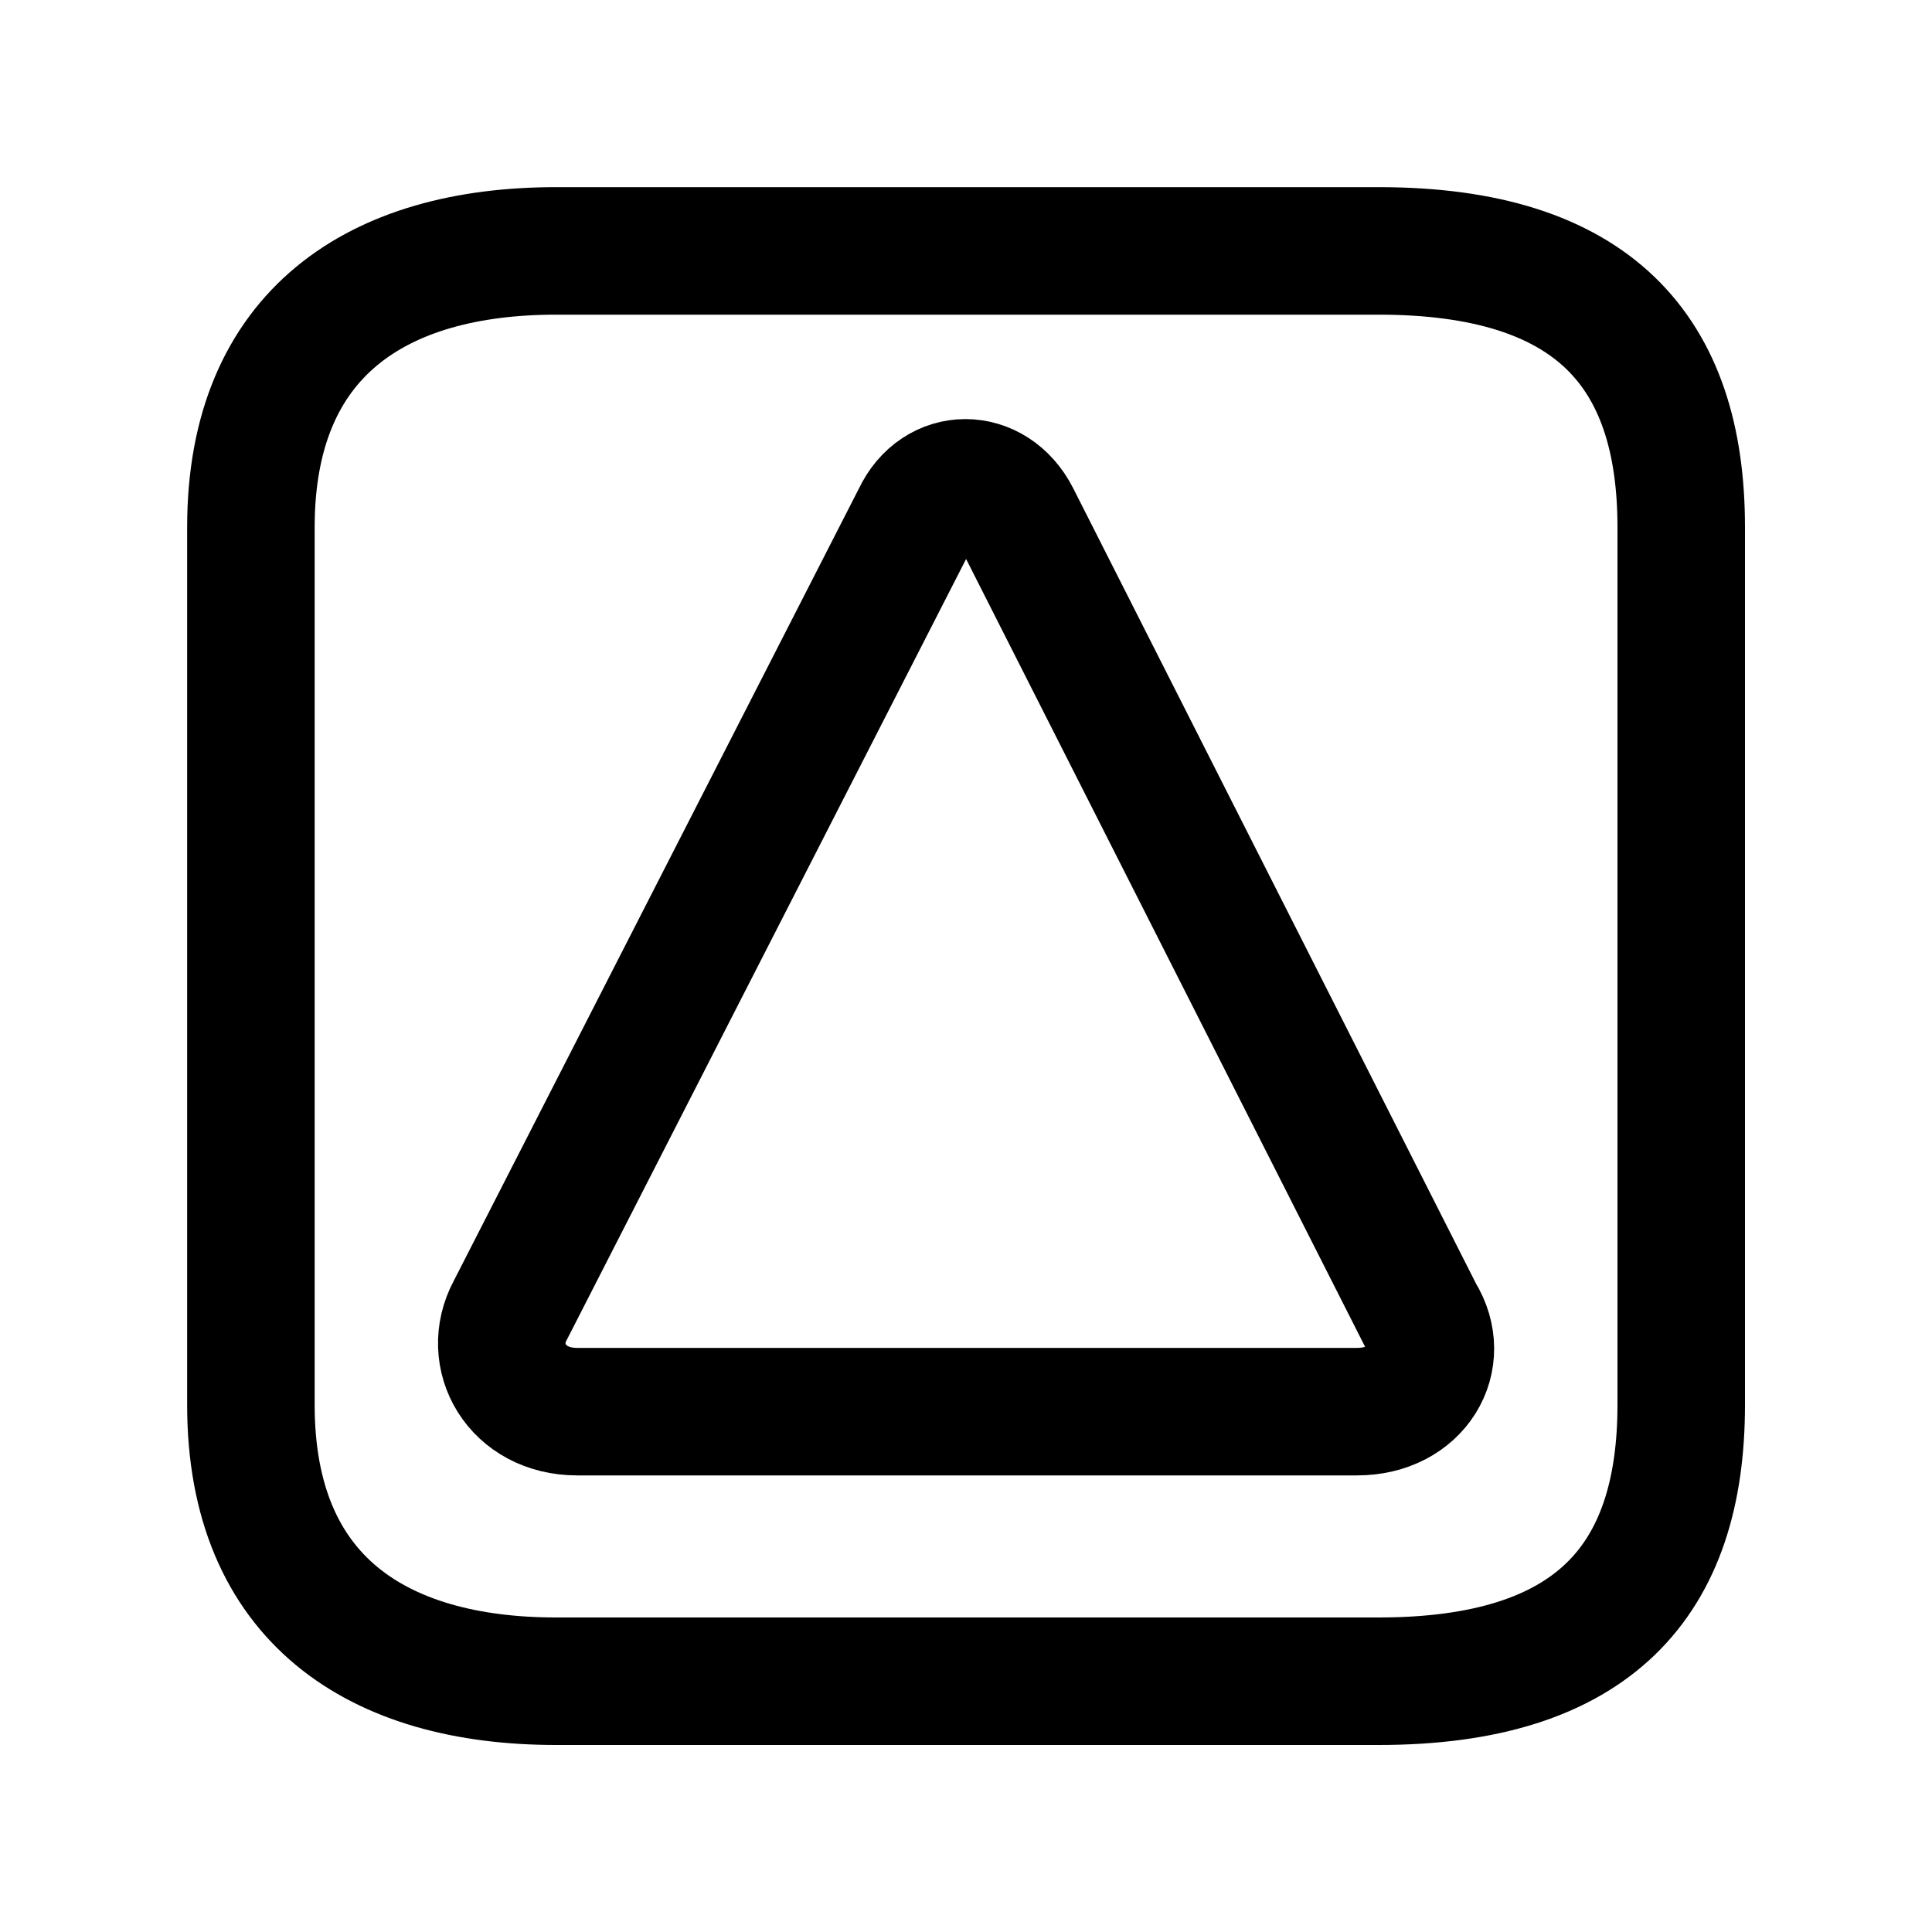 <svg xmlns="http://www.w3.org/2000/svg" xmlns:xlink="http://www.w3.org/1999/xlink" width="30" height="30" viewBox="0 0 30 30" fill="none"><defs><rect id="path_0" x="0" y="0" width="30" height="30" /></defs><g opacity="1" transform="translate(0 0)  rotate(0 15 15)"><mask id="bg-mask-0" fill="white"><use xlink:href="#path_0"></use></mask><g mask="url(#bg-mask-0)" ><path  id="并集" style="stroke:#000000; stroke-width:1.98; stroke-opacity:1; stroke-dasharray:0 0" transform="translate(3.896 3.896)  rotate(0 11.104 11.104)" d="M4.74,0C1.97,0 0,1.27 0,4.29L0,10.62L0,17.92C0,20.94 1.97,22.21 4.74,22.21L17.51,22.21C20.85,22.21 22.21,20.65 22.21,17.92L22.21,10.62L22.21,4.29C22.21,1.56 20.85,0 17.51,0L4.74,0Z " /><path  id="路径 1" style="stroke:#000000; stroke-width:1.98; stroke-opacity:1; stroke-dasharray:0 0" transform="translate(7.792 7.5)  rotate(0 7.208 7.208)" d="M14.26,12.91L7.99,0.53C7.63,-0.18 6.76,-0.18 6.43,0.53L0.13,12.85C-0.25,13.56 0.23,14.42 1.17,14.42L13.28,14.42C14.21,14.42 14.69,13.6 14.26,12.91Z " /></g></g></svg>
